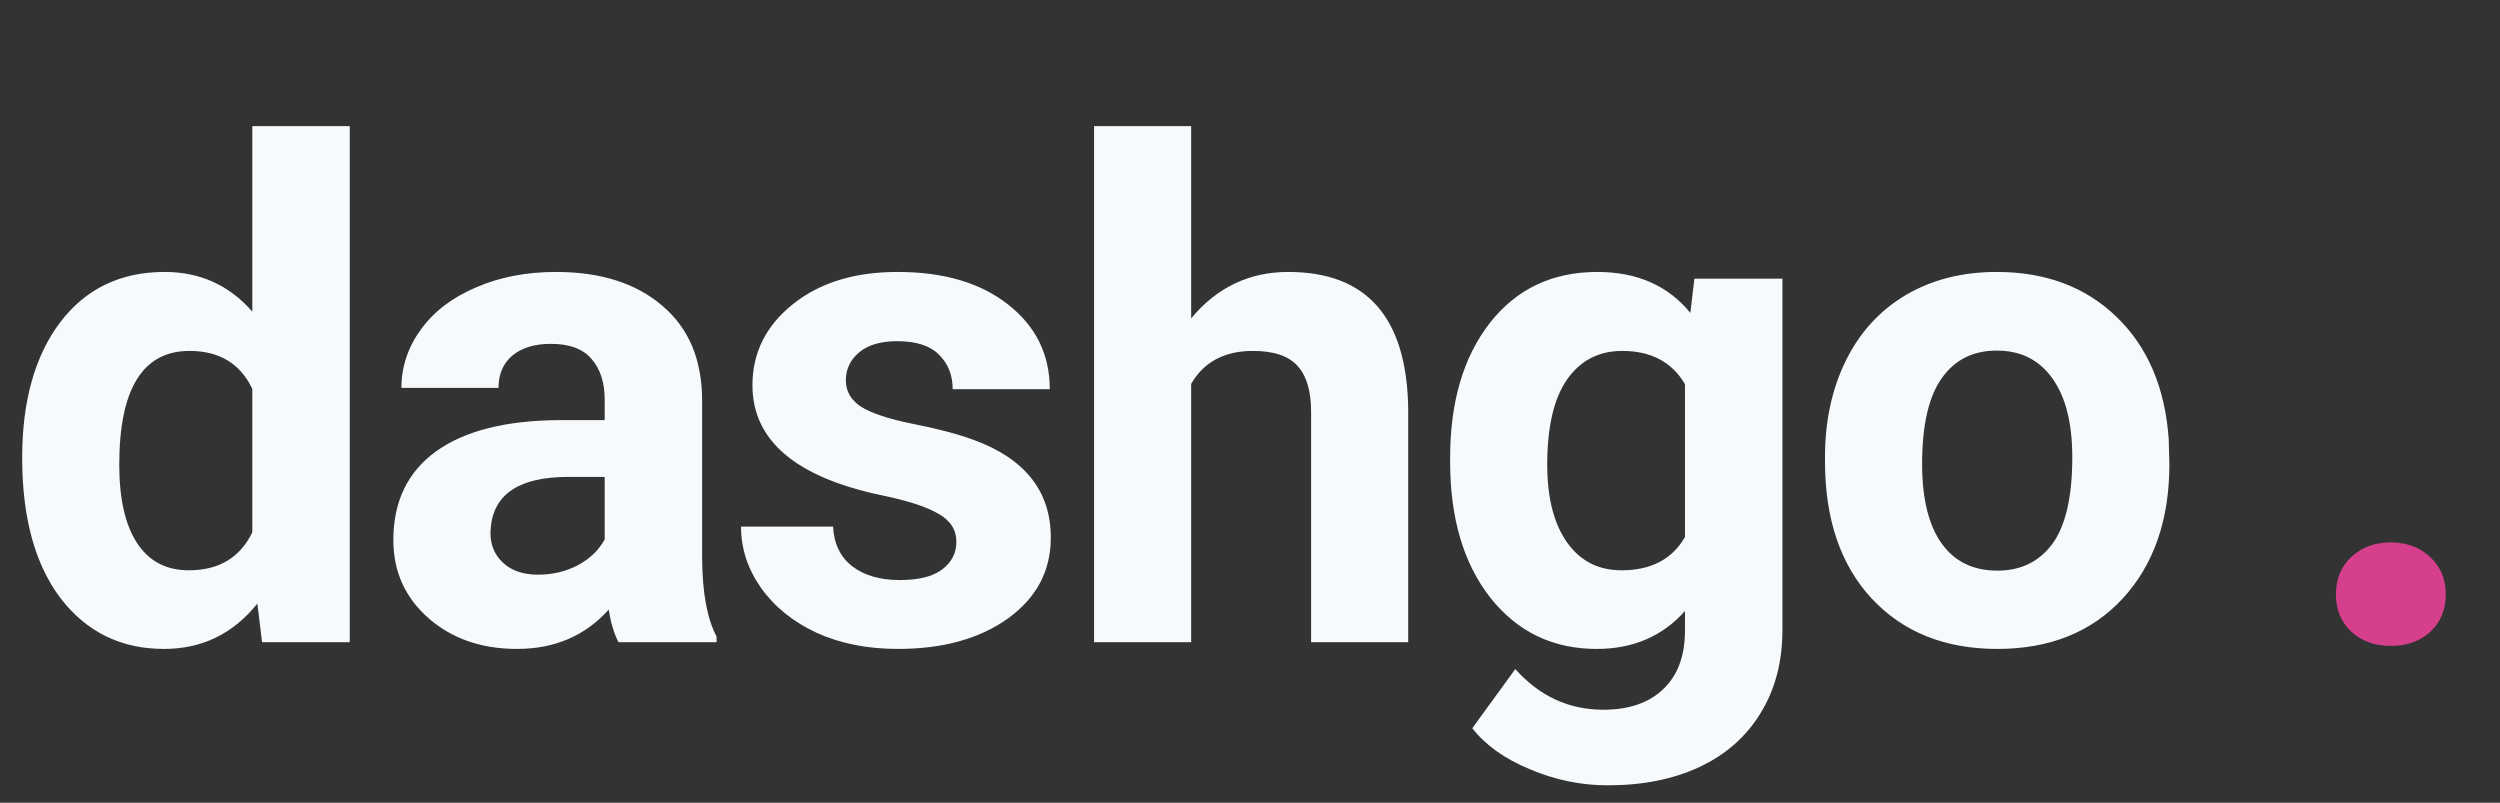 <svg width="109" height="35" viewBox="0 0 109 35" fill="none" xmlns="http://www.w3.org/2000/svg">
<rect x="0" y="0" width="109" height="35" fill="#333333" stroke="none"/>
<path d="M101.846 25.92C101.846 25.246 102.07 24.699 102.52 24.279C102.979 23.859 103.55 23.649 104.233 23.649C104.927 23.649 105.498 23.859 105.947 24.279C106.406 24.699 106.636 25.246 106.636 25.92C106.636 26.584 106.411 27.126 105.962 27.546C105.513 27.956 104.937 28.161 104.233 28.161C103.54 28.161 102.969 27.956 102.52 27.546C102.07 27.126 101.846 26.584 101.846 25.92Z" fill="#D53F8C"/>
<path d="M0.967 19.958C0.967 17.487 1.519 15.52 2.622 14.055C3.735 12.59 5.254 11.857 7.178 11.857C8.721 11.857 9.995 12.434 11.001 13.586V5.5H15.249V28H11.426L11.221 26.315C10.166 27.634 8.809 28.293 7.148 28.293C5.283 28.293 3.784 27.561 2.651 26.096C1.528 24.621 0.967 22.575 0.967 19.958ZM5.2 20.266C5.2 21.75 5.459 22.888 5.977 23.679C6.494 24.47 7.246 24.865 8.232 24.865C9.541 24.865 10.464 24.314 11.001 23.21V16.955C10.474 15.852 9.561 15.3 8.262 15.3C6.221 15.3 5.2 16.955 5.2 20.266ZM26.965 28C26.77 27.619 26.628 27.145 26.54 26.579C25.515 27.722 24.182 28.293 22.541 28.293C20.988 28.293 19.699 27.844 18.674 26.945C17.658 26.047 17.15 24.914 17.15 23.547C17.15 21.867 17.77 20.578 19.011 19.68C20.261 18.781 22.062 18.327 24.416 18.317H26.364V17.409C26.364 16.677 26.174 16.091 25.793 15.651C25.422 15.212 24.831 14.992 24.02 14.992C23.308 14.992 22.746 15.163 22.336 15.505C21.936 15.847 21.735 16.315 21.735 16.911H17.502C17.502 15.993 17.785 15.144 18.352 14.362C18.918 13.581 19.719 12.971 20.754 12.531C21.789 12.082 22.951 11.857 24.24 11.857C26.193 11.857 27.741 12.351 28.884 13.337C30.036 14.313 30.612 15.69 30.612 17.468V24.338C30.622 25.842 30.832 26.98 31.242 27.751V28H26.965ZM23.464 25.056C24.089 25.056 24.665 24.919 25.192 24.645C25.72 24.362 26.11 23.986 26.364 23.518V20.793H24.782C22.663 20.793 21.535 21.525 21.398 22.99L21.384 23.239C21.384 23.767 21.569 24.201 21.94 24.543C22.311 24.885 22.819 25.056 23.464 25.056ZM41.698 23.62C41.698 23.102 41.44 22.697 40.922 22.404C40.414 22.102 39.594 21.833 38.461 21.599C34.691 20.808 32.807 19.206 32.807 16.794C32.807 15.388 33.388 14.216 34.55 13.278C35.722 12.331 37.25 11.857 39.135 11.857C41.147 11.857 42.753 12.331 43.954 13.278C45.165 14.226 45.77 15.456 45.77 16.97H41.537C41.537 16.364 41.342 15.866 40.951 15.476C40.56 15.075 39.95 14.875 39.12 14.875C38.407 14.875 37.855 15.036 37.465 15.358C37.074 15.681 36.879 16.091 36.879 16.589C36.879 17.058 37.099 17.439 37.538 17.731C37.987 18.015 38.739 18.264 39.794 18.479C40.849 18.684 41.737 18.918 42.46 19.182C44.696 20.002 45.815 21.423 45.815 23.444C45.815 24.89 45.194 26.061 43.954 26.96C42.714 27.849 41.112 28.293 39.149 28.293C37.821 28.293 36.64 28.059 35.605 27.59C34.579 27.111 33.773 26.462 33.188 25.642C32.602 24.811 32.309 23.918 32.309 22.961H36.322C36.361 23.713 36.64 24.289 37.157 24.689C37.675 25.09 38.368 25.29 39.237 25.29C40.048 25.29 40.658 25.139 41.068 24.836C41.488 24.523 41.698 24.118 41.698 23.62ZM51.935 13.879C53.058 12.531 54.469 11.857 56.168 11.857C59.605 11.857 61.349 13.854 61.398 17.849V28H57.164V17.966C57.164 17.058 56.969 16.389 56.578 15.959C56.188 15.52 55.538 15.3 54.63 15.3C53.39 15.3 52.491 15.778 51.935 16.735V28H47.701V5.5H51.935V13.879ZM63.226 19.958C63.226 17.526 63.802 15.568 64.954 14.084C66.116 12.6 67.679 11.857 69.642 11.857C71.38 11.857 72.732 12.453 73.699 13.645L73.875 12.15H77.713V27.473C77.713 28.859 77.395 30.065 76.761 31.091C76.136 32.116 75.252 32.898 74.109 33.435C72.967 33.972 71.629 34.24 70.096 34.24C68.934 34.24 67.801 34.006 66.697 33.537C65.594 33.078 64.759 32.482 64.192 31.75L66.067 29.172C67.122 30.354 68.401 30.944 69.905 30.944C71.028 30.944 71.902 30.642 72.527 30.036C73.152 29.44 73.465 28.591 73.465 27.487V26.638C72.488 27.741 71.204 28.293 69.612 28.293C67.708 28.293 66.165 27.551 64.983 26.066C63.812 24.572 63.226 22.595 63.226 20.134V19.958ZM67.459 20.266C67.459 21.701 67.747 22.829 68.323 23.649C68.899 24.46 69.69 24.865 70.696 24.865C71.985 24.865 72.908 24.382 73.465 23.415V16.75C72.898 15.783 71.985 15.3 70.726 15.3C69.71 15.3 68.909 15.715 68.323 16.545C67.747 17.375 67.459 18.615 67.459 20.266ZM79.57 19.929C79.57 18.356 79.873 16.955 80.478 15.725C81.084 14.494 81.953 13.542 83.086 12.868C84.228 12.194 85.552 11.857 87.056 11.857C89.194 11.857 90.938 12.512 92.285 13.82C93.643 15.129 94.399 16.906 94.556 19.152L94.585 20.236C94.585 22.668 93.906 24.621 92.549 26.096C91.191 27.561 89.37 28.293 87.085 28.293C84.8 28.293 82.974 27.561 81.606 26.096C80.249 24.631 79.57 22.639 79.57 20.119V19.929ZM83.804 20.236C83.804 21.74 84.087 22.893 84.653 23.693C85.22 24.484 86.03 24.88 87.085 24.88C88.11 24.88 88.911 24.489 89.487 23.708C90.064 22.917 90.352 21.657 90.352 19.929C90.352 18.454 90.064 17.311 89.487 16.501C88.911 15.69 88.101 15.285 87.056 15.285C86.02 15.285 85.22 15.69 84.653 16.501C84.087 17.302 83.804 18.547 83.804 20.236Z" fill="#F7FAFC"/>
</svg>
